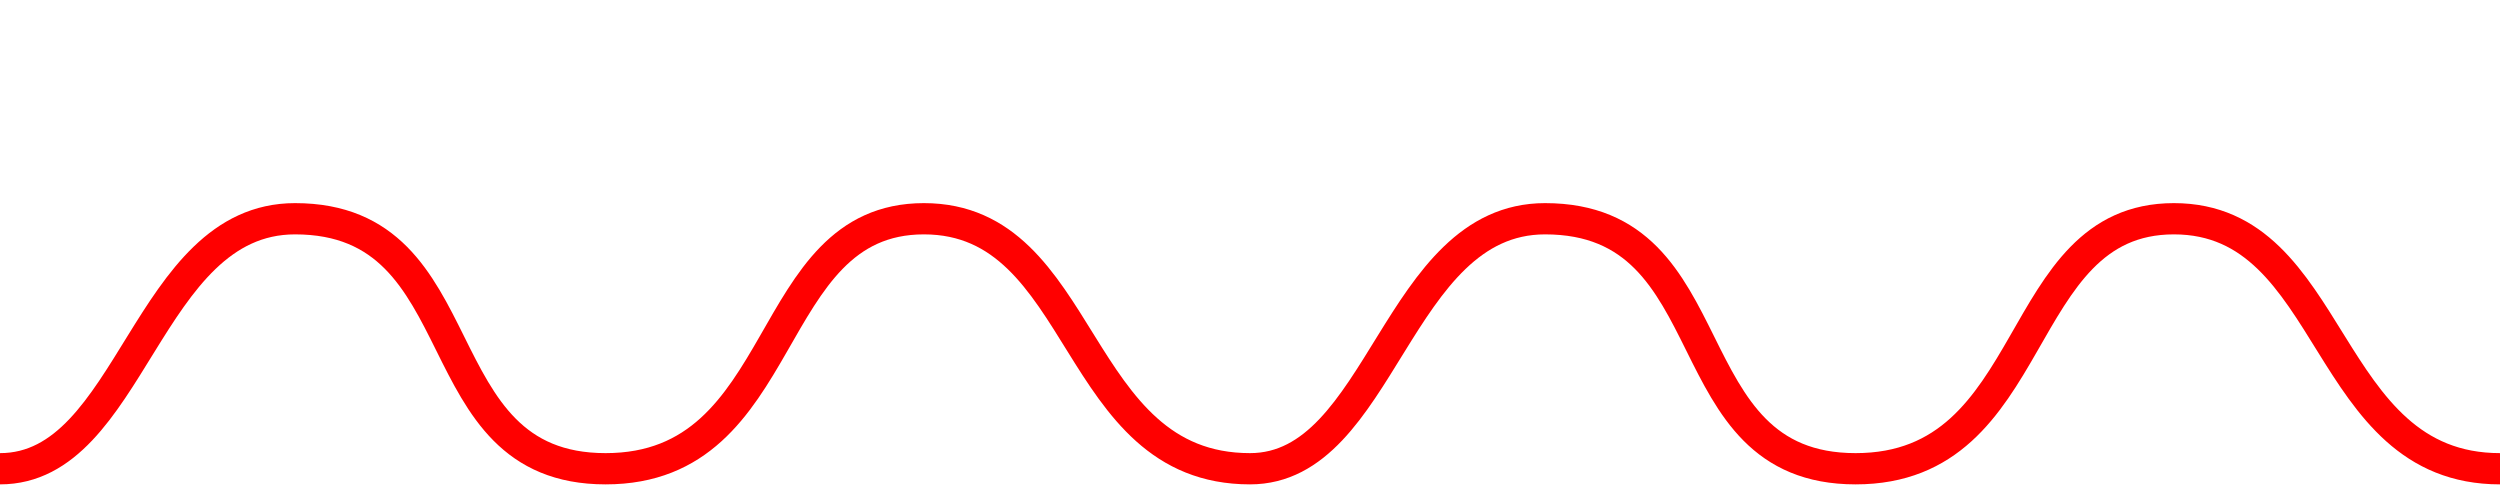 <svg width="80" height="16" viewBox="0 0 80 16" fill="none" xmlns="http://www.w3.org/2000/svg">
<path d="M0 15C4.224 15 4.671 7 9.441 7C15.404 7 13.416 15 19.379 15C25.342 15 24.348 7 29.565 7C34.783 7 34.286 15 40 15" stroke="#FF0000"/>
<path d="M40 15C44.224 15 44.671 7 49.441 7C55.404 7 53.416 15 59.379 15C65.342 15 64.348 7 69.565 7C74.783 7 74.286 15 80 15" stroke="#FF0000"/>
</svg>
